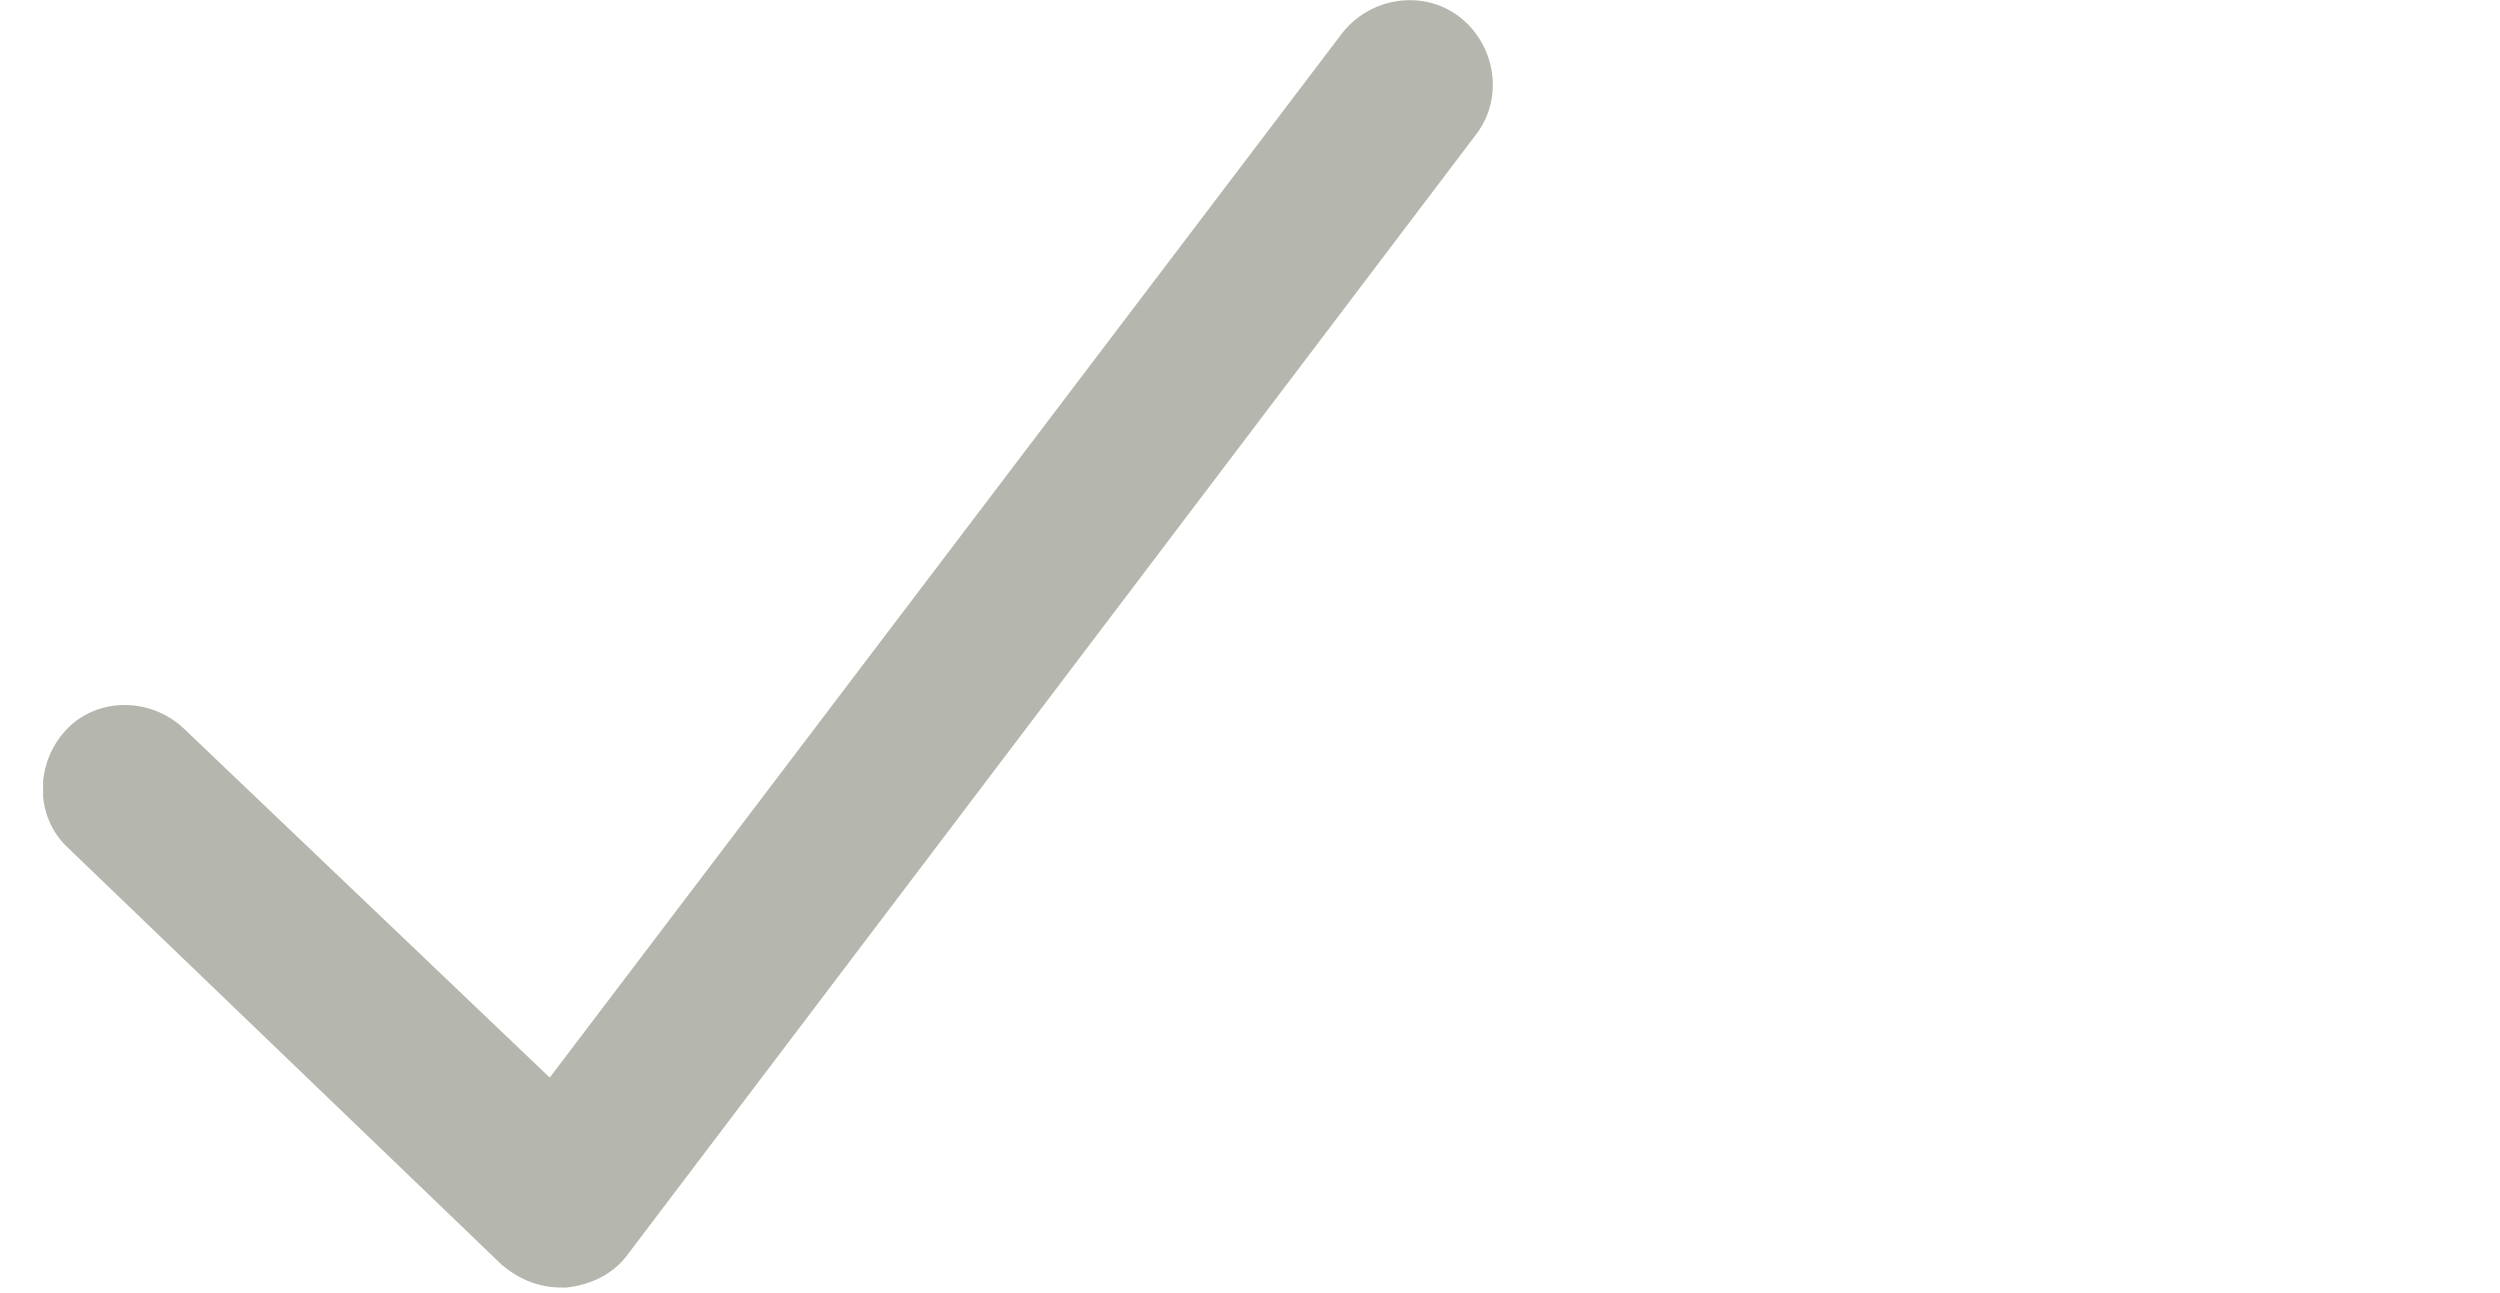 <!-- 
#DADBD3
#A3C9FA 
#8d8e87
-->
<svg width="29" height="15" viewBox="0 0 29 15" fill="none" xmlns="http://www.w3.org/2000/svg">
<g clip-path="url(#clip0)">
<path d="M6.507 14.935C6.247 14.935 6.02 14.838 5.825 14.676L0.792 9.838C0.403 9.481 0.403 8.864 0.76 8.474C1.117 8.085 1.734 8.085 2.123 8.442L6.377 12.5L15.565 0.39C15.89 -0.032 16.506 -0.129 16.929 0.195C17.351 0.52 17.448 1.137 17.123 1.559L7.286 14.546C7.123 14.773 6.864 14.903 6.571 14.935C6.571 14.935 6.539 14.935 6.507 14.935Z" fill="#b5b6ad"/>
</g>
<defs>
<clipPath id="clip0">
<rect width="28.125" height="15" fill="white" transform="translate(0.5)"/>
</clipPath>
</defs>
</svg>

